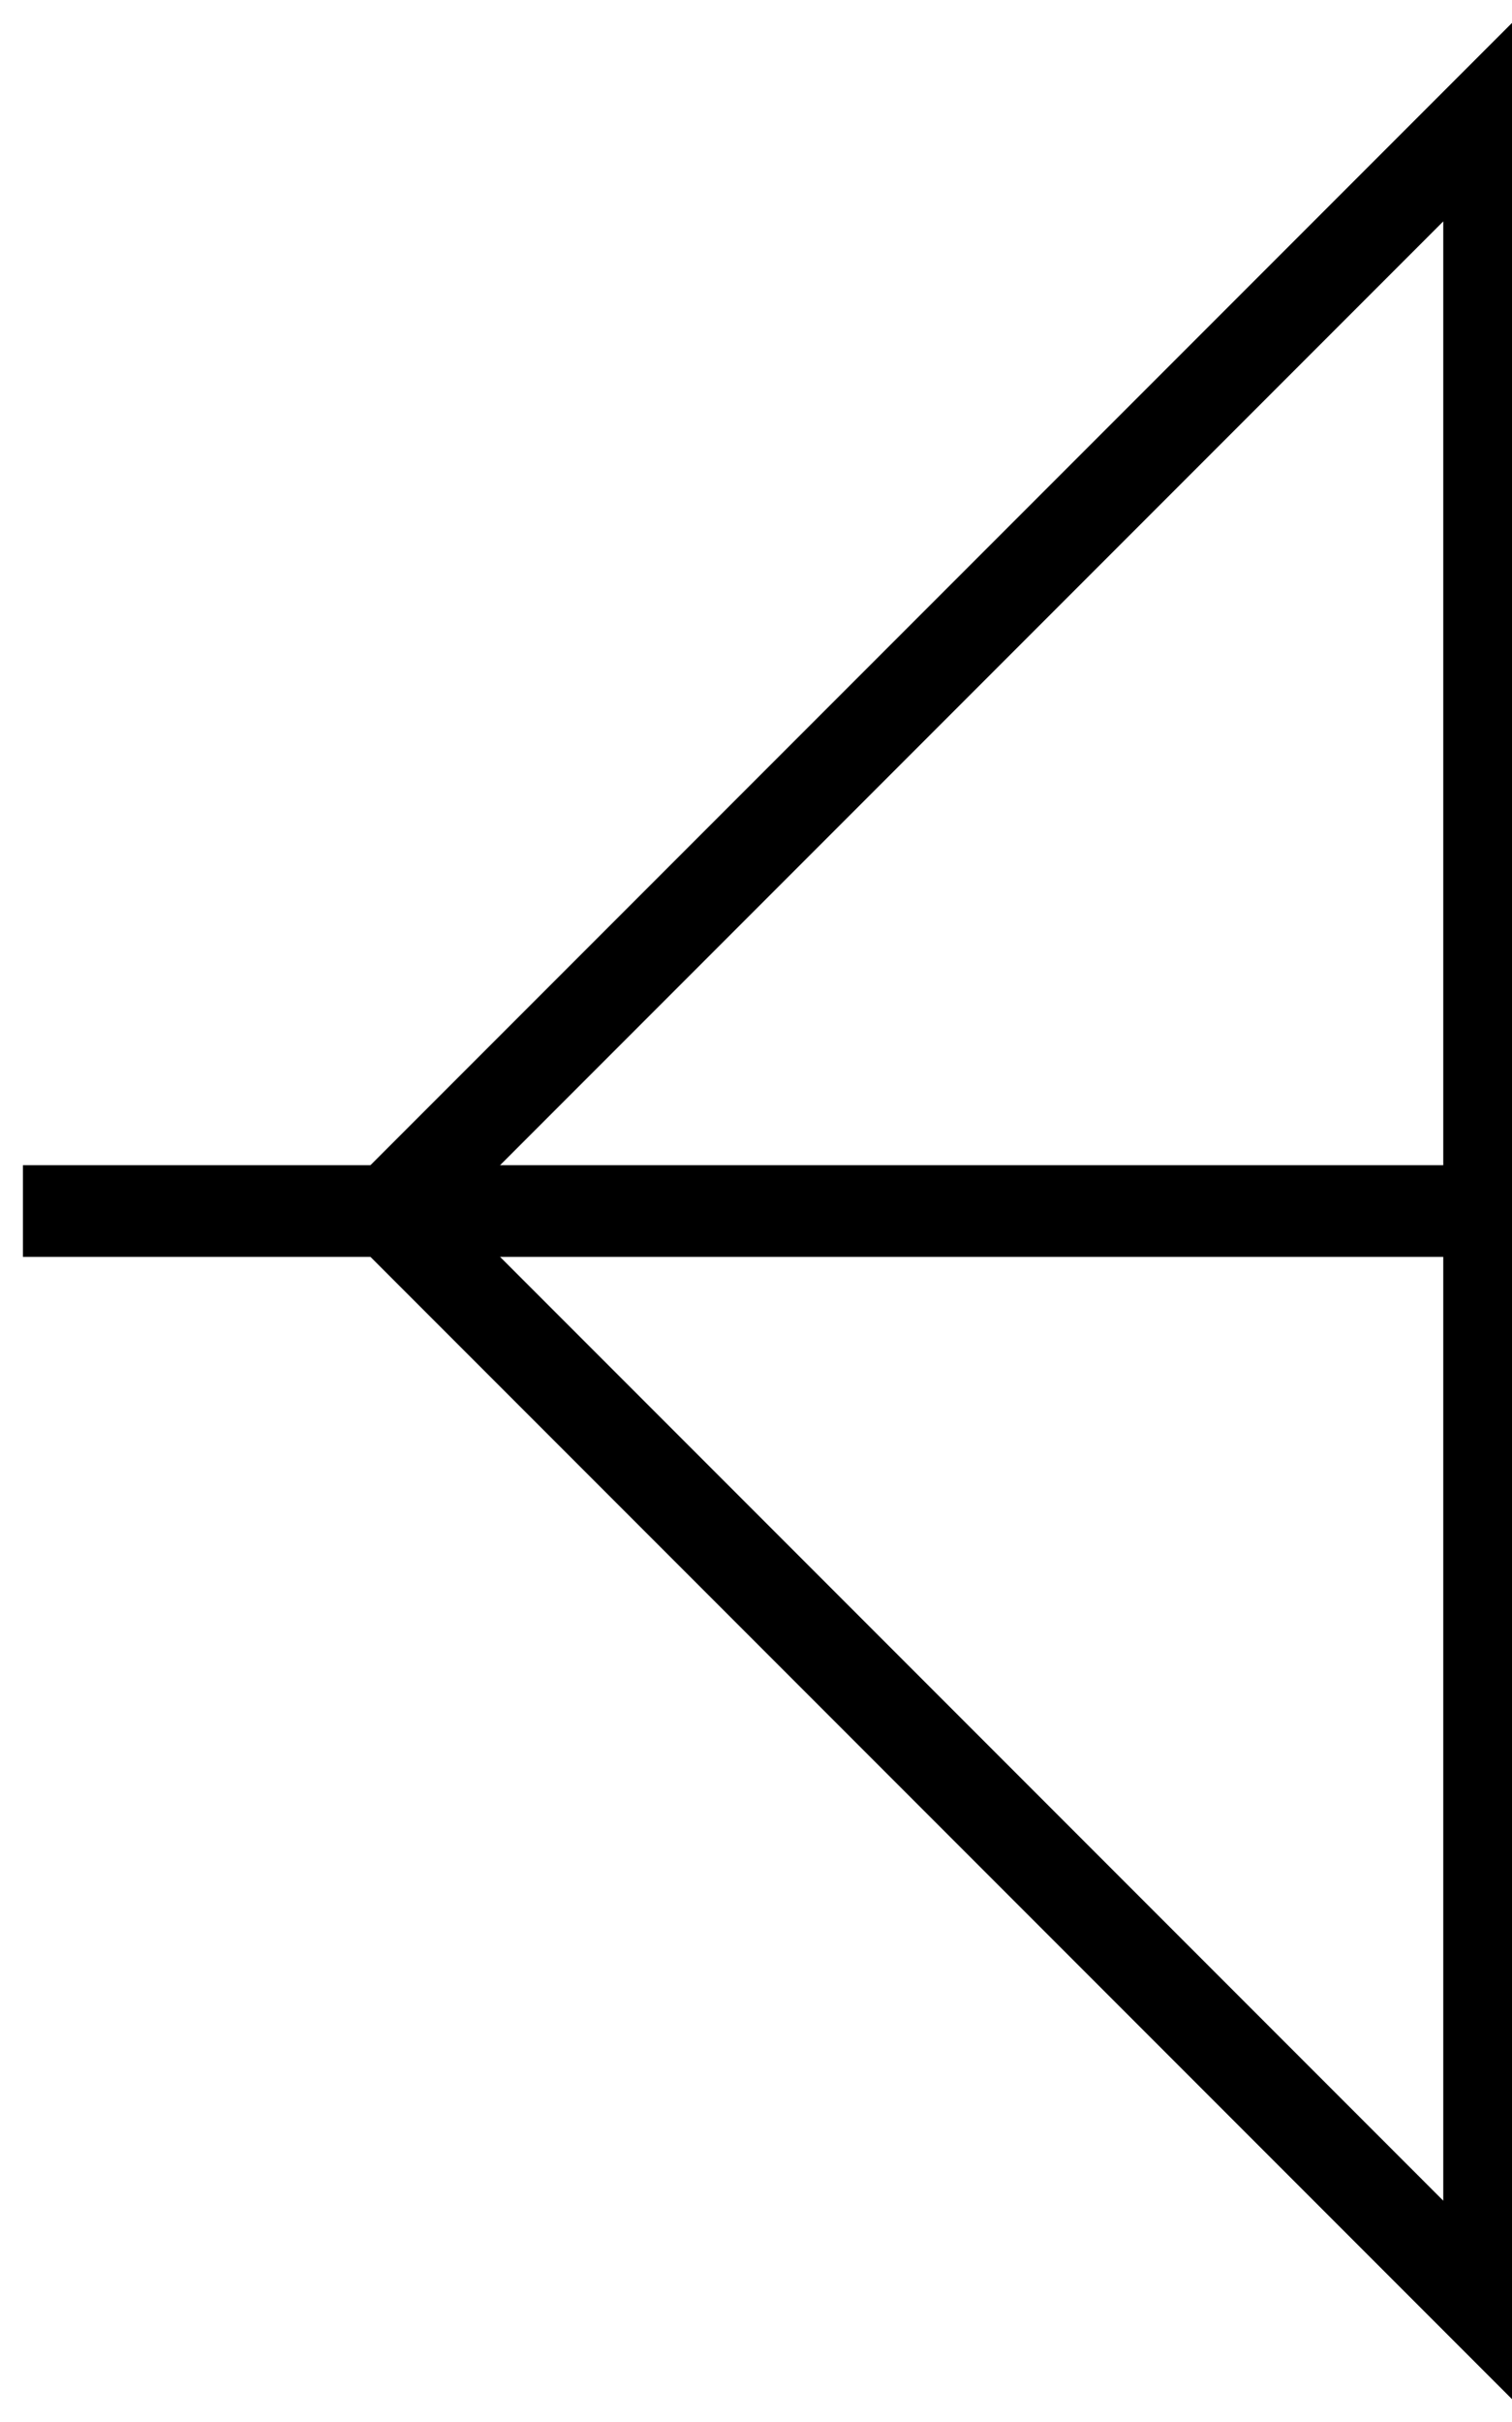 <?xml version="1.0" encoding="utf-8"?>
<!-- Generator: Adobe Illustrator 16.0.0, SVG Export Plug-In . SVG Version: 6.00 Build 0)  -->
<!DOCTYPE svg PUBLIC "-//W3C//DTD SVG 1.1//EN" "http://www.w3.org/Graphics/SVG/1.1/DTD/svg11.dtd">
<svg version="1.1" id="Layer_1" xmlns:sketch="http://www.bohemiancoding.com/sketch/ns"
	 xmlns="http://www.w3.org/2000/svg" xmlns:xlink="http://www.w3.org/1999/xlink" x="0px" y="0px" width="33px" height="52.828px"
	 viewBox="0 0 33 52.828" enable-background="new 0 0 33 52.828" xml:space="preserve">
<g id="Shape_362_" transform="translate(912, 696) rotate(90) translate(-912, -696) translate(888, 680)" sketch:type="MSShapeGroup">
	<path fill="none" stroke="#000000" stroke-width="2" d="M-645.586,895.5v32"/>
	<path fill="none" stroke="#000000" stroke-width="2" d="M-669.586,895.5h48l-24,24l0,0L-669.586,895.5L-669.586,895.5z"/>
</g>
</svg>
